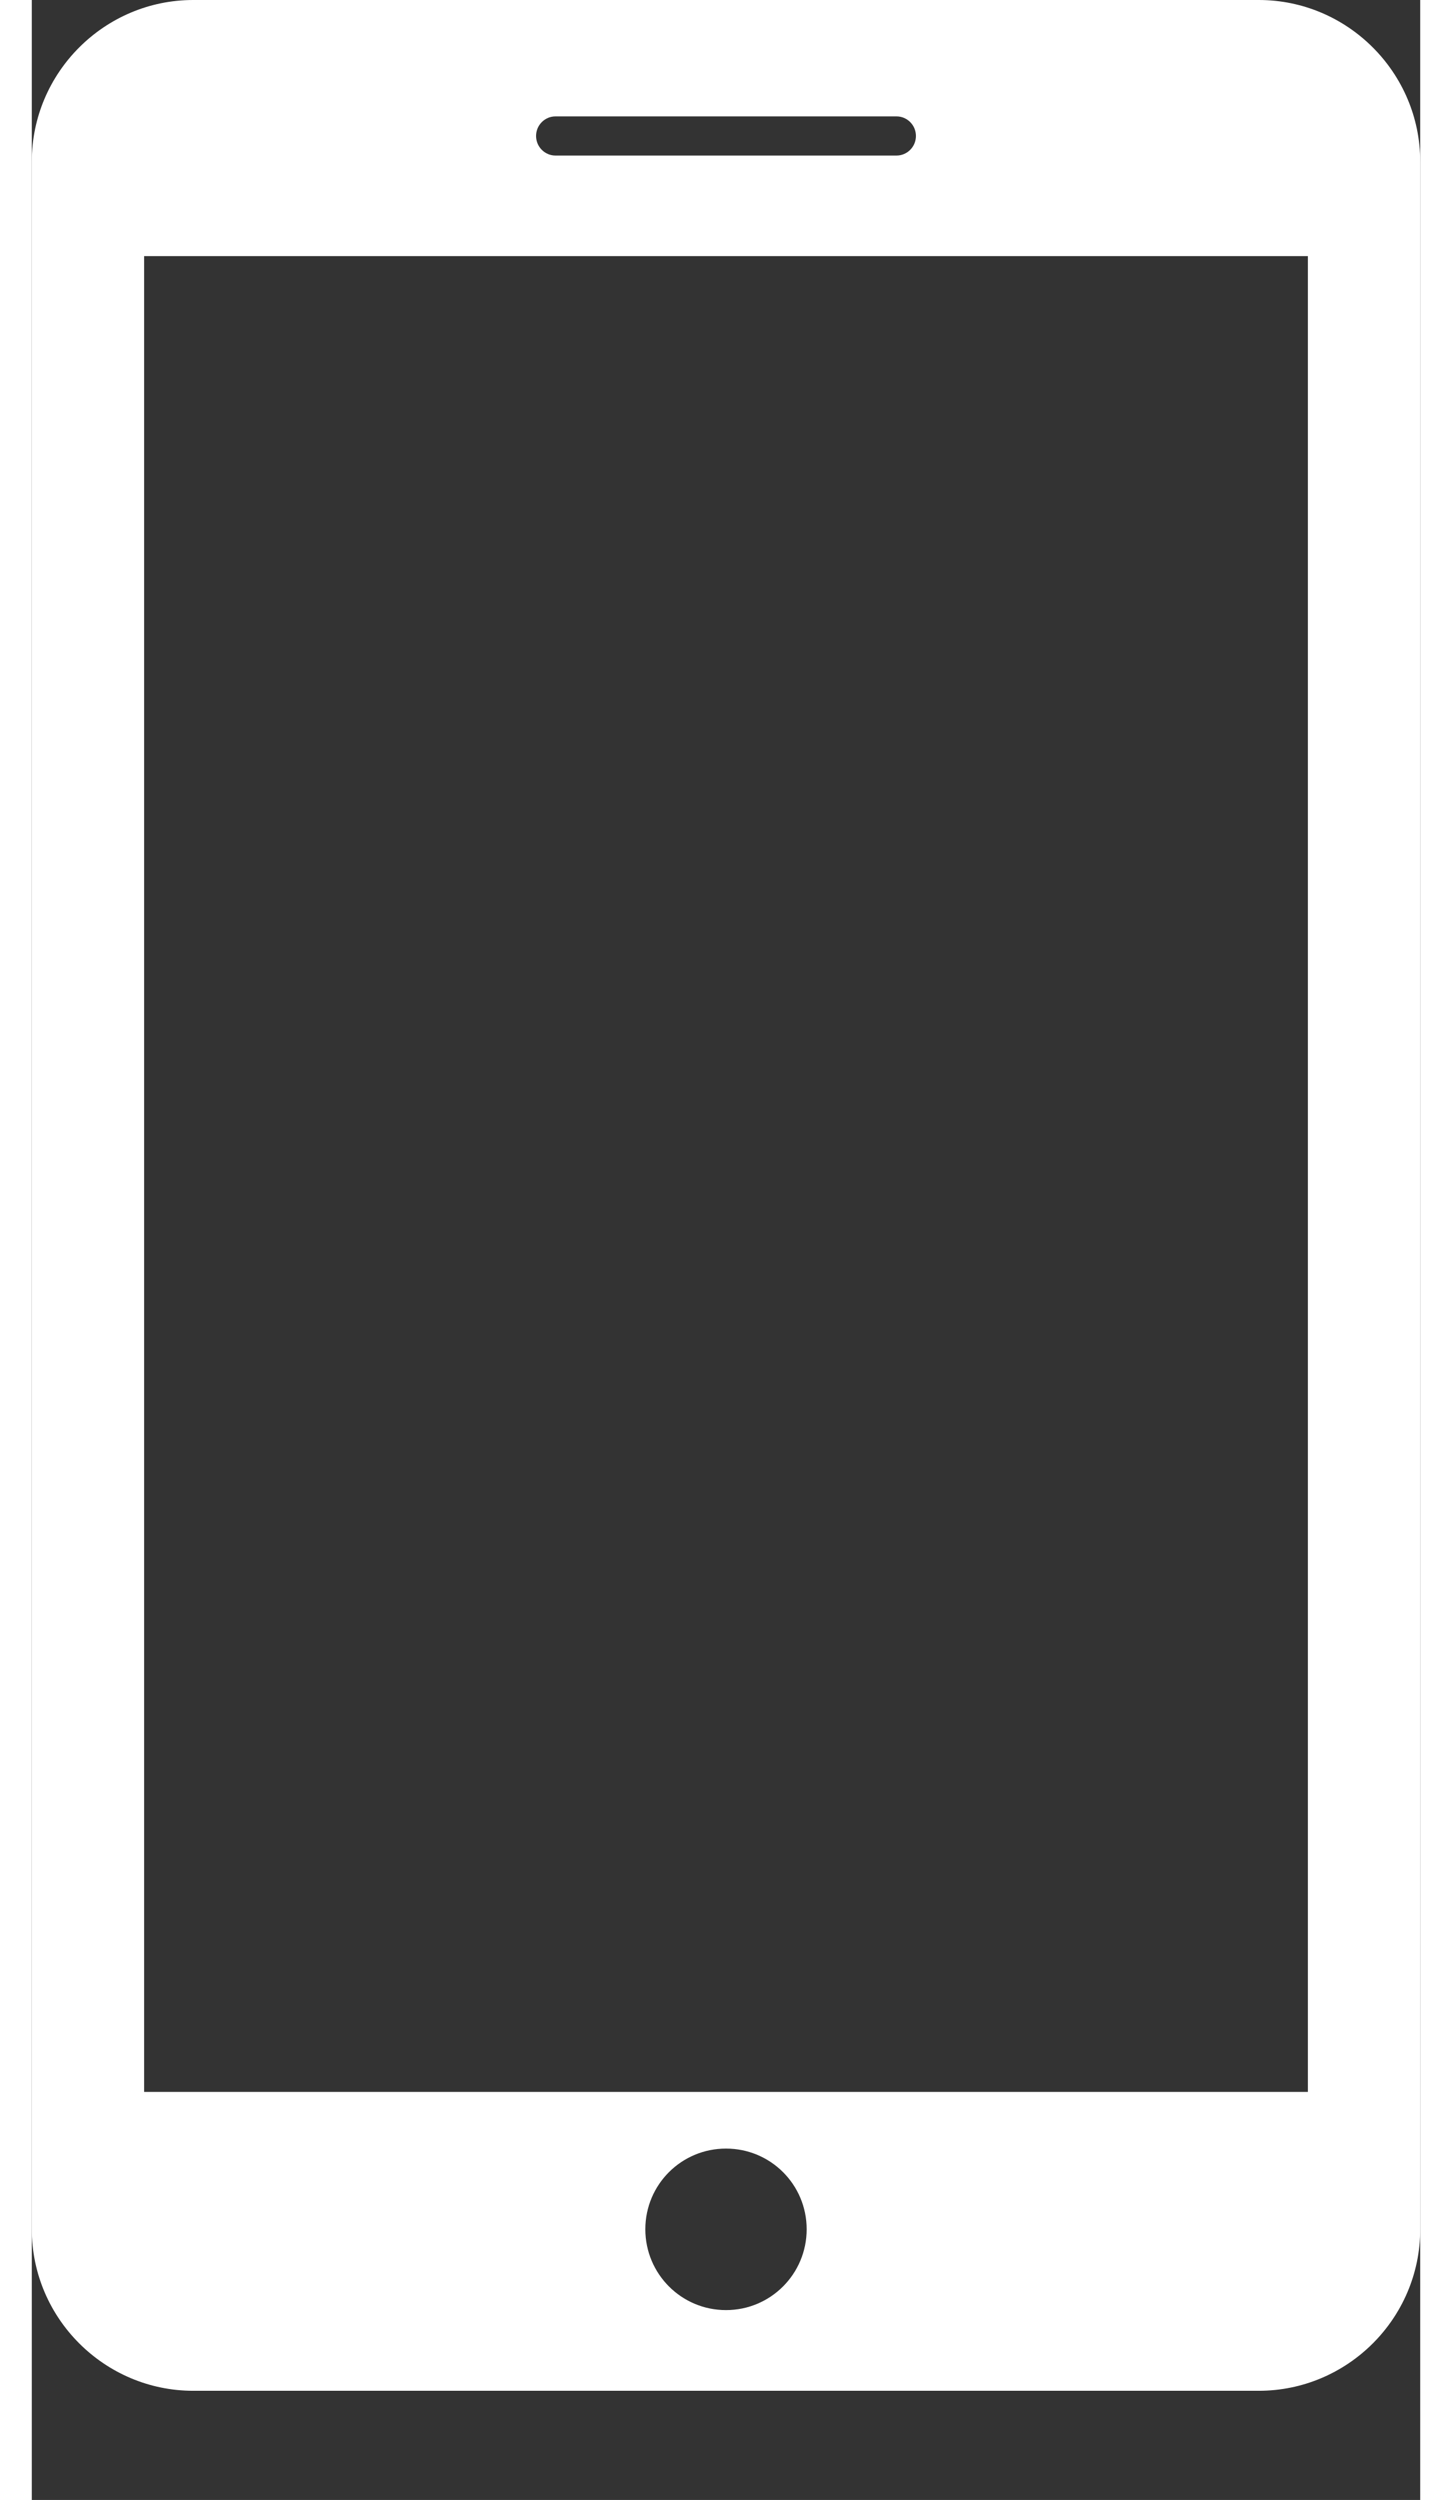 <svg width="17.43" height="30" viewBox="0 0 10 18" fill="none" xmlns="http://www.w3.org/2000/svg">
<rect x="0" y="0" width="10" height="18" fill="#333333" stroke="none"/>
<path d="M8.837 0H1.163C0.523 0 0 0.523 0 1.163V16.051C0 16.691 0.523 17.214 1.163 17.214H8.837C9.477 17.214 10 16.692 10 16.052V1.163C10 0.523 9.477 0 8.837 0ZM3.772 0.838H6.228C6.305 0.838 6.368 0.901 6.368 0.979C6.368 1.057 6.305 1.12 6.228 1.12H3.772C3.695 1.12 3.632 1.057 3.632 0.979C3.632 0.901 3.695 0.838 3.772 0.838ZM5 16.633C4.679 16.633 4.419 16.373 4.419 16.051C4.419 15.729 4.679 15.47 5 15.47C5.321 15.47 5.581 15.729 5.581 16.051C5.581 16.373 5.321 16.633 5 16.633ZM9.191 15.062H0.809V1.844H9.191V15.062Z" fill="white"/>
</svg>
